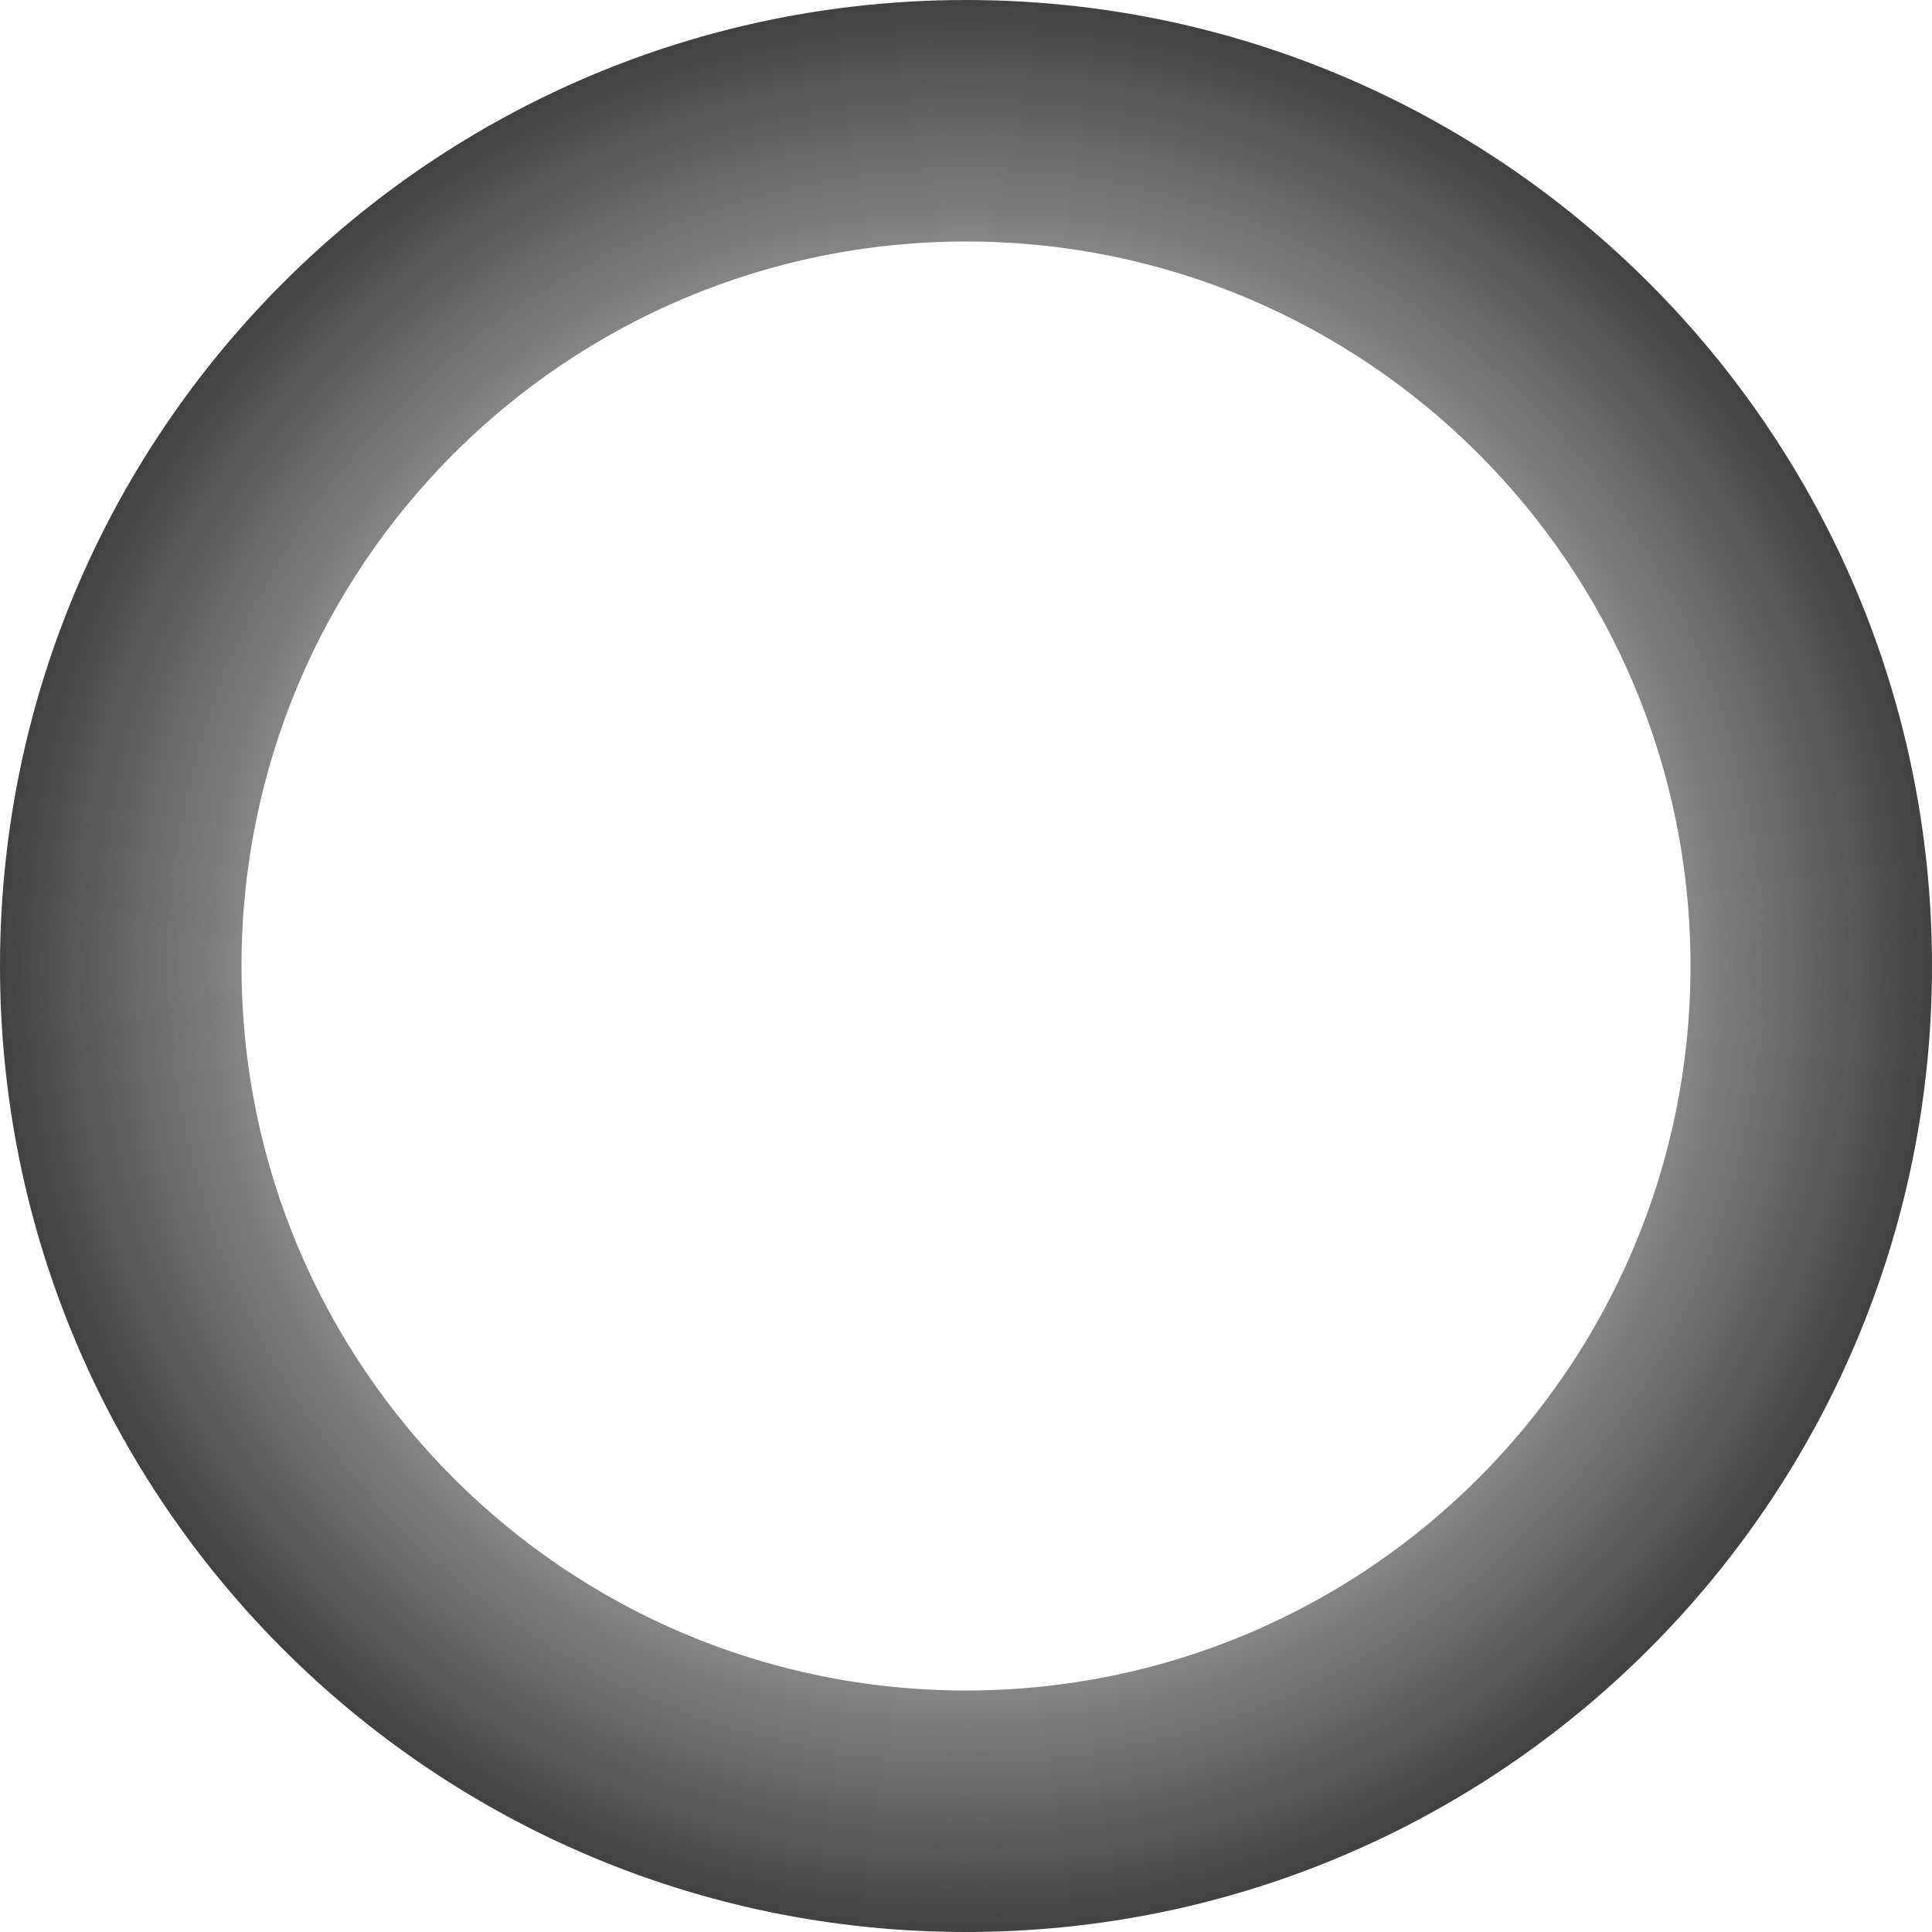 <svg width="16" height="16" viewBox="0 0 16 16" fill="none" xmlns="http://www.w3.org/2000/svg">
<path fill-rule="evenodd" clip-rule="evenodd" d="M8 16C12.418 16 16 12.418 16 8C16 3.582 12.418 0 8 0C3.582 0 0 3.582 0 8C0 12.418 3.582 16 8 16ZM8 14C11.315 14 14 11.314 14 8C14 4.686 11.315 2 8 2C4.686 2 2 4.686 2 8C2 11.314 4.686 14 8 14Z" fill="url(#paint0_angular_8130_82614)"/>
<defs>
<radialGradient id="paint0_angular_8130_82614" cx="0" cy="0" r="1" gradientUnits="userSpaceOnUse" gradientTransform="translate(8 8) scale(8)">
<stop stop-opacity="0"/>
<stop offset="0.297" stop-opacity="0"/>
<stop offset="1" stop-opacity="0.75"/>
</radialGradient>
</defs>
</svg>
